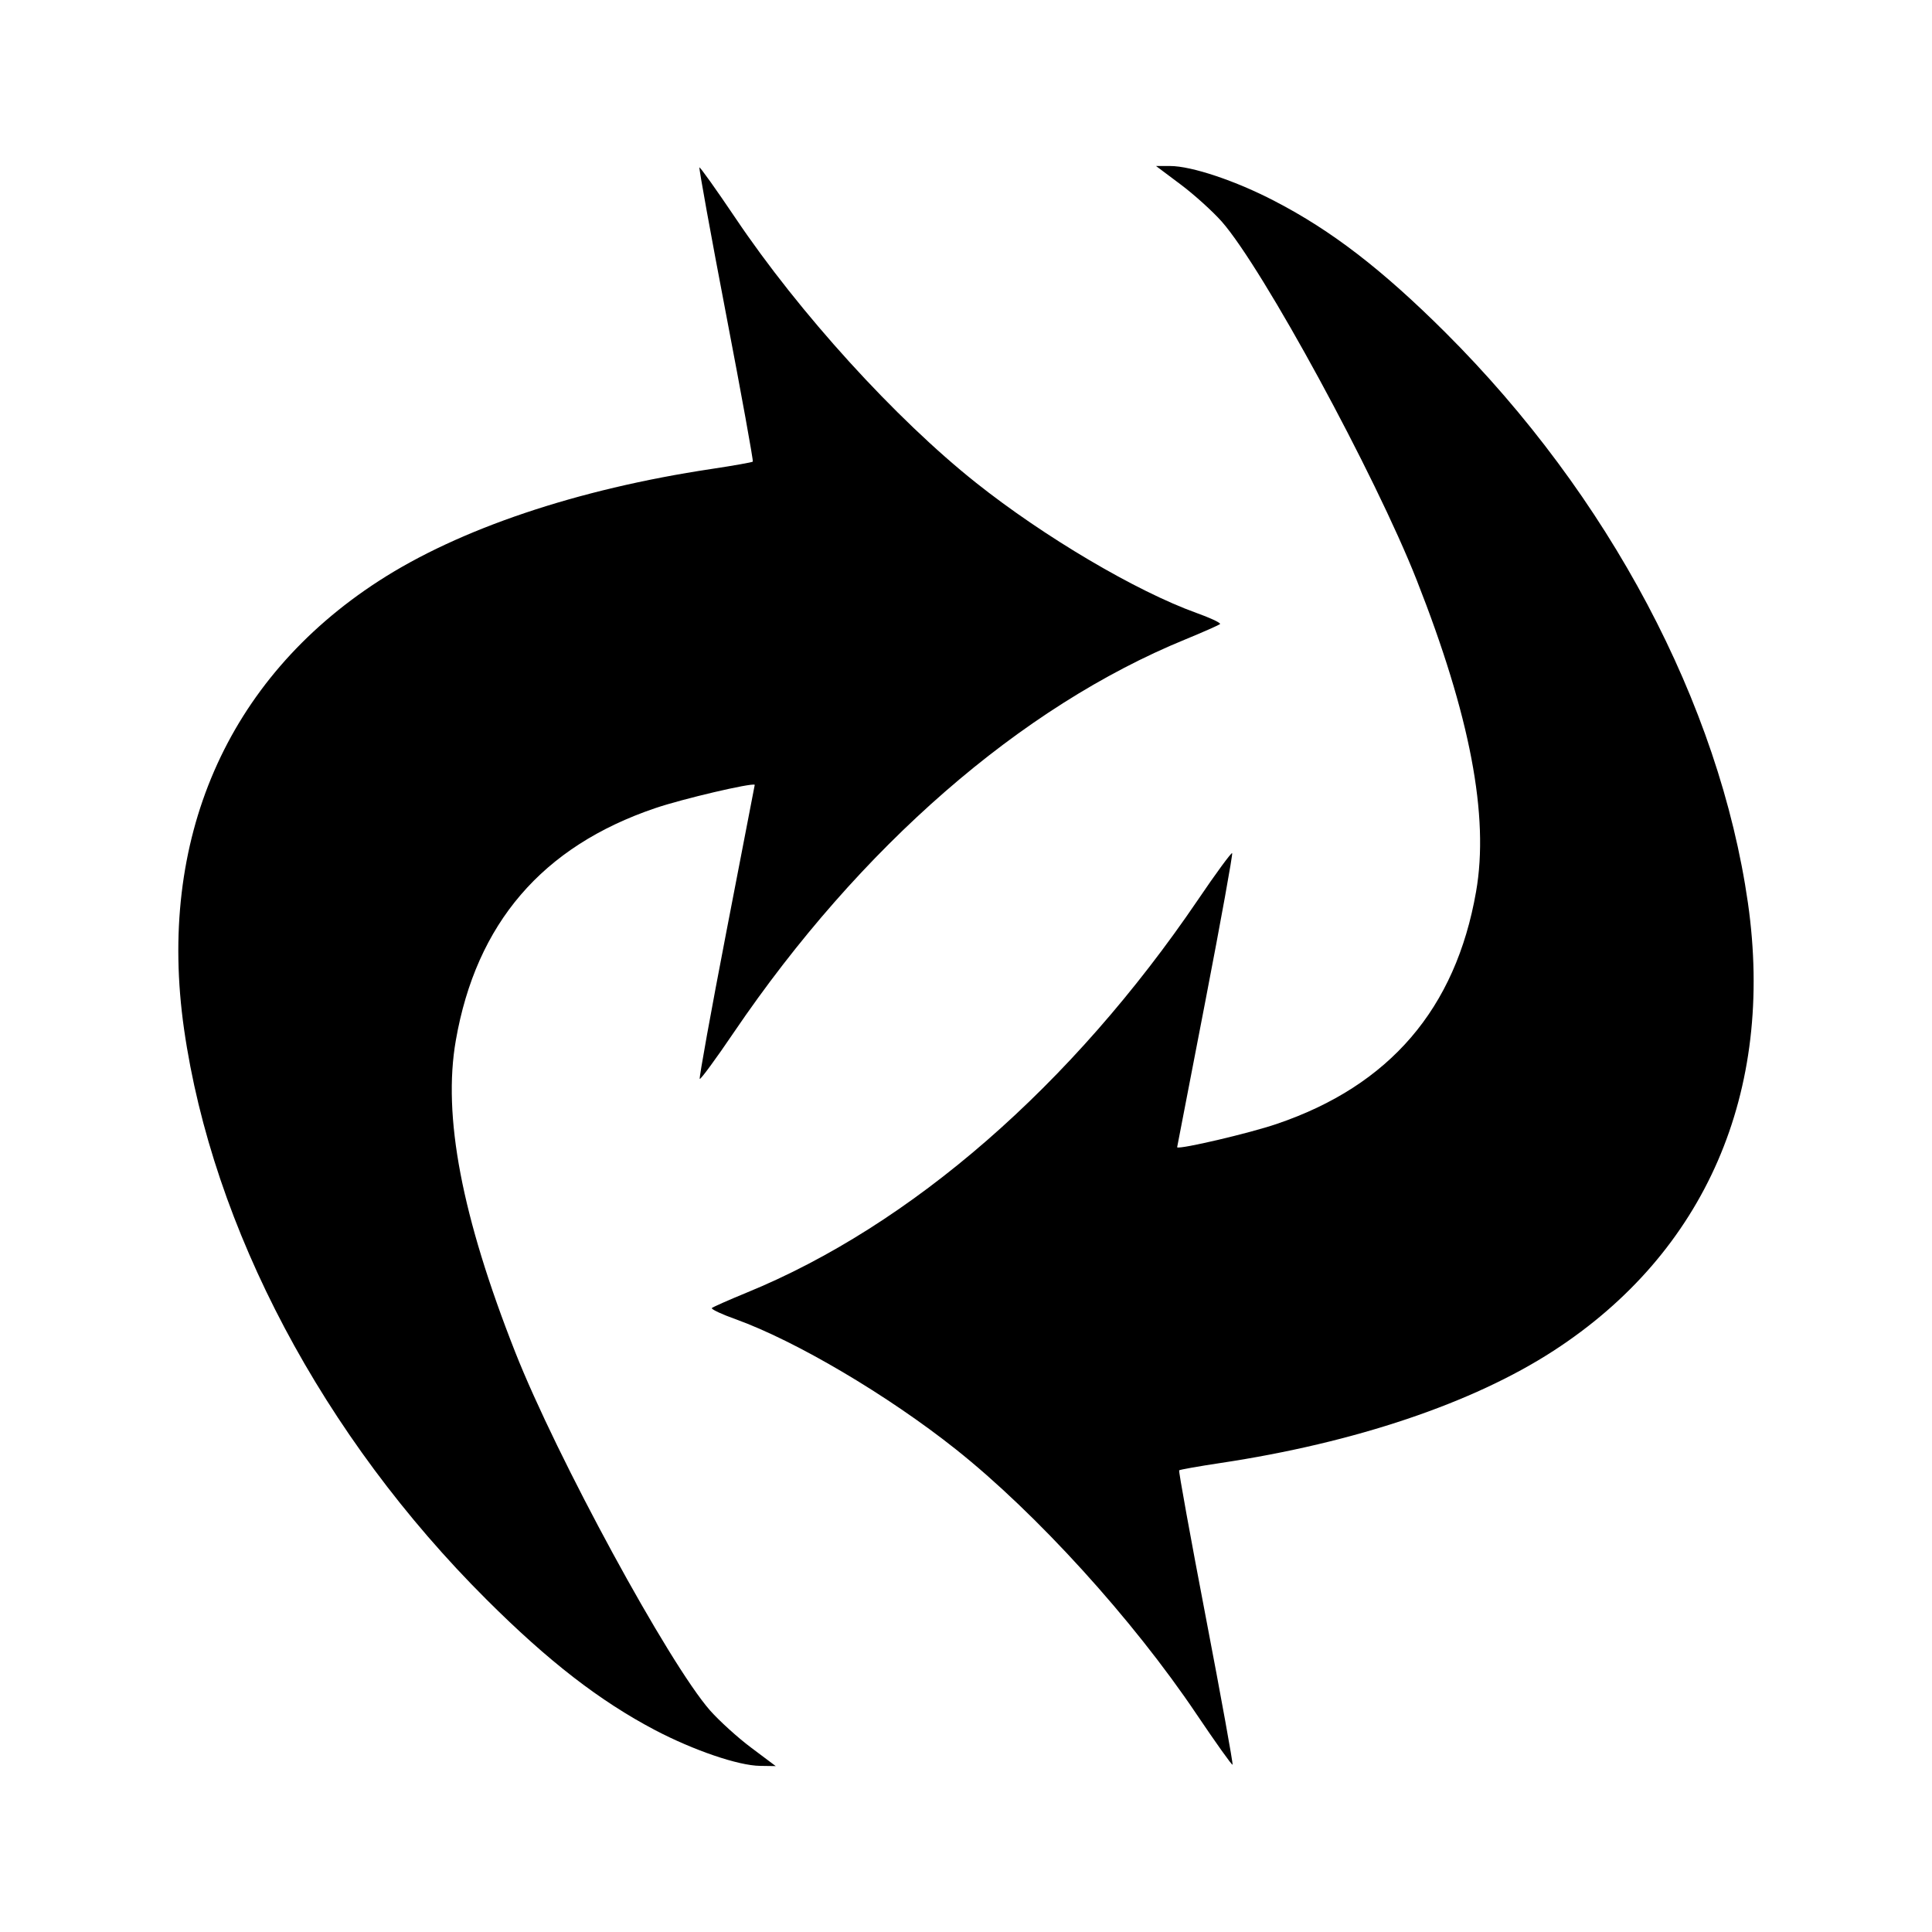 <?xml version="1.0" encoding="UTF-8" standalone="no"?>
<svg
   width="64"
   height="64"
   version="1.1"
   viewBox="0 0 16.933 16.933"
   id="svg7"
   sodipodi:docname="converseen.svg"
   inkscape:version="1.4.2 (ebf0e940d0, 2025-05-08)"
   xmlns:inkscape="http://www.inkscape.org/namespaces/inkscape"
   xmlns:sodipodi="http://sodipodi.sourceforge.net/DTD/sodipodi-0.dtd"
   xmlns="http://www.w3.org/2000/svg"
   xmlns:svg="http://www.w3.org/2000/svg"
   xmlns:rdf="http://www.w3.org/1999/02/22-rdf-syntax-ns#"
   xmlns:cc="http://creativecommons.org/ns#"
   xmlns:dc="http://purl.org/dc/elements/1.1/">
  <sodipodi:namedview
     id="namedview7"
     pagecolor="#9c4444"
     bordercolor="#000000"
     borderopacity="0.25"
     inkscape:showpageshadow="2"
     inkscape:pageopacity="0.0"
     inkscape:pagecheckerboard="0"
     inkscape:deskcolor="#d1d1d1"
     inkscape:zoom="4.3531261"
     inkscape:cx="36.295755"
     inkscape:cy="40.660435"
     inkscape:window-width="2560"
     inkscape:window-height="1376"
     inkscape:window-x="0"
     inkscape:window-y="0"
     inkscape:window-maximized="1"
     inkscape:current-layer="svg7"
     showgrid="false" />
  <defs
     id="defs2">
    <style
       id="current-color-scheme"
       type="text/css">.ColorScheme-Text {color:#000000} .ColorScheme-Highlight {color:#3b4252}</style>
  </defs>
  <path
     id="rect6"
     class="ColorScheme-Text"
     style="fill:currentColor;stroke-width:0.111;stroke-linejoin:bevel;paint-order:fill markers stroke"
     d="m 10.132,1.455 0.216,0.162 c 0.119,0.089 0.281,0.236 0.36,0.325 0.362,0.412 1.345,2.219 1.709,3.143 0.468,1.188 0.636,2.068 0.52,2.73 -0.179,1.026 -0.757,1.7 -1.748,2.036 -0.241,0.082 -0.841,0.222 -0.871,0.205 -1.01e-4,-7.3e-5 -3.56e-4,-5.8e-4 -4.2e-4,-6.56e-4 l -2.23e-4,-2.22e-4 -2.22e-4,-2.23e-4 v -2.22e-4 c -7e-6,-9.9e-5 -1.2e-5,-3.34e-4 0,-4.33e-4 2.89e-4,-0.003 0.112,-0.58 0.248,-1.284 0.136,-0.704 0.241,-1.286 0.234,-1.293 -0.007,-0.007 -0.142,0.176 -0.299,0.408 -1.104,1.626 -2.514,2.854 -3.956,3.444 -0.158,0.065 -0.296,0.126 -0.305,0.135 l -2.23e-4,2.22e-4 v 2.22e-4 l -2.22e-4,2.23e-4 v 2.22e-4 l -2.23e-4,2.23e-4 c -1.2e-5,9.3e-5 0,5.55e-4 0,6.68e-4 1.2e-5,1.04e-4 1.9e-4,5.55e-4 2.23e-4,6.68e-4 0.004,0.013 0.092,0.054 0.207,0.095 0.528,0.19 1.336,0.667 1.932,1.141 0.706,0.561 1.55,1.489 2.109,2.321 0.168,0.249 0.31,0.449 0.316,0.443 0.006,-0.006 -0.099,-0.586 -0.234,-1.29 -0.135,-0.704 -0.24,-1.284 -0.234,-1.29 0.006,-0.006 0.168,-0.035 0.361,-0.064 1.179,-0.177 2.213,-0.525 2.919,-0.983 1.332,-0.863 1.942,-2.268 1.705,-3.926 C 15.069,6.169 14.102,4.344 12.668,2.914 12.115,2.363 11.67,2.02 11.171,1.762 10.832,1.585 10.443,1.455 10.256,1.455 Z m -4.002,0.011 c -0.006,0.006 0.099,0.586 0.234,1.29 0.135,0.704 0.24,1.284 0.234,1.29 -0.006,0.006 -0.168,0.035 -0.361,0.064 -1.179,0.177 -2.213,0.525 -2.919,0.983 -1.332,0.863 -1.942,2.268 -1.705,3.926 0.25,1.746 1.217,3.571 2.651,5 0.544,0.543 0.992,0.889 1.478,1.145 0.338,0.177 0.73,0.311 0.92,0.313 l 0.137,0.002 -0.216,-0.162 c -0.119,-0.089 -0.28,-0.236 -0.359,-0.325 -0.362,-0.412 -1.345,-2.219 -1.709,-3.143 -0.468,-1.188 -0.636,-2.068 -0.52,-2.73 0.179,-1.026 0.757,-1.7 1.748,-2.036 0.241,-0.082 0.841,-0.222 0.871,-0.205 l 2.22e-4,2.224e-4 c 8.4e-5,7.78e-5 3.67e-4,3.559e-4 4.21e-4,4.329e-4 l 2.22e-4,2.225e-4 v 2.224e-4 c 8e-6,9.87e-5 1.2e-5,3.337e-4 0,4.33e-4 -2.89e-4,0.003 -0.112,0.58 -0.248,1.284 -0.136,0.704 -0.241,1.286 -0.234,1.293 0.007,0.007 0.142,-0.176 0.299,-0.408 1.104,-1.626 2.515,-2.854 3.956,-3.444 0.158,-0.065 0.296,-0.126 0.305,-0.135 l 2.22e-4,-2.22e-4 2.23e-4,-2.23e-4 v -2.22e-4 l 2.22e-4,-2.23e-4 v -2.22e-4 c 1.2e-5,-9.5e-5 -10e-7,-5.55e-4 0,-6.56e-4 -1.2e-5,-1.02e-4 -2.22e-4,-5.46e-4 -2.22e-4,-6.56e-4 -0.004,-0.013 -0.092,-0.054 -0.207,-0.095 -0.528,-0.19 -1.336,-0.667 -1.932,-1.141 -0.706,-0.561 -1.55,-1.489 -2.109,-2.321 -0.168,-0.249 -0.31,-0.449 -0.316,-0.443 z" />
</svg>

